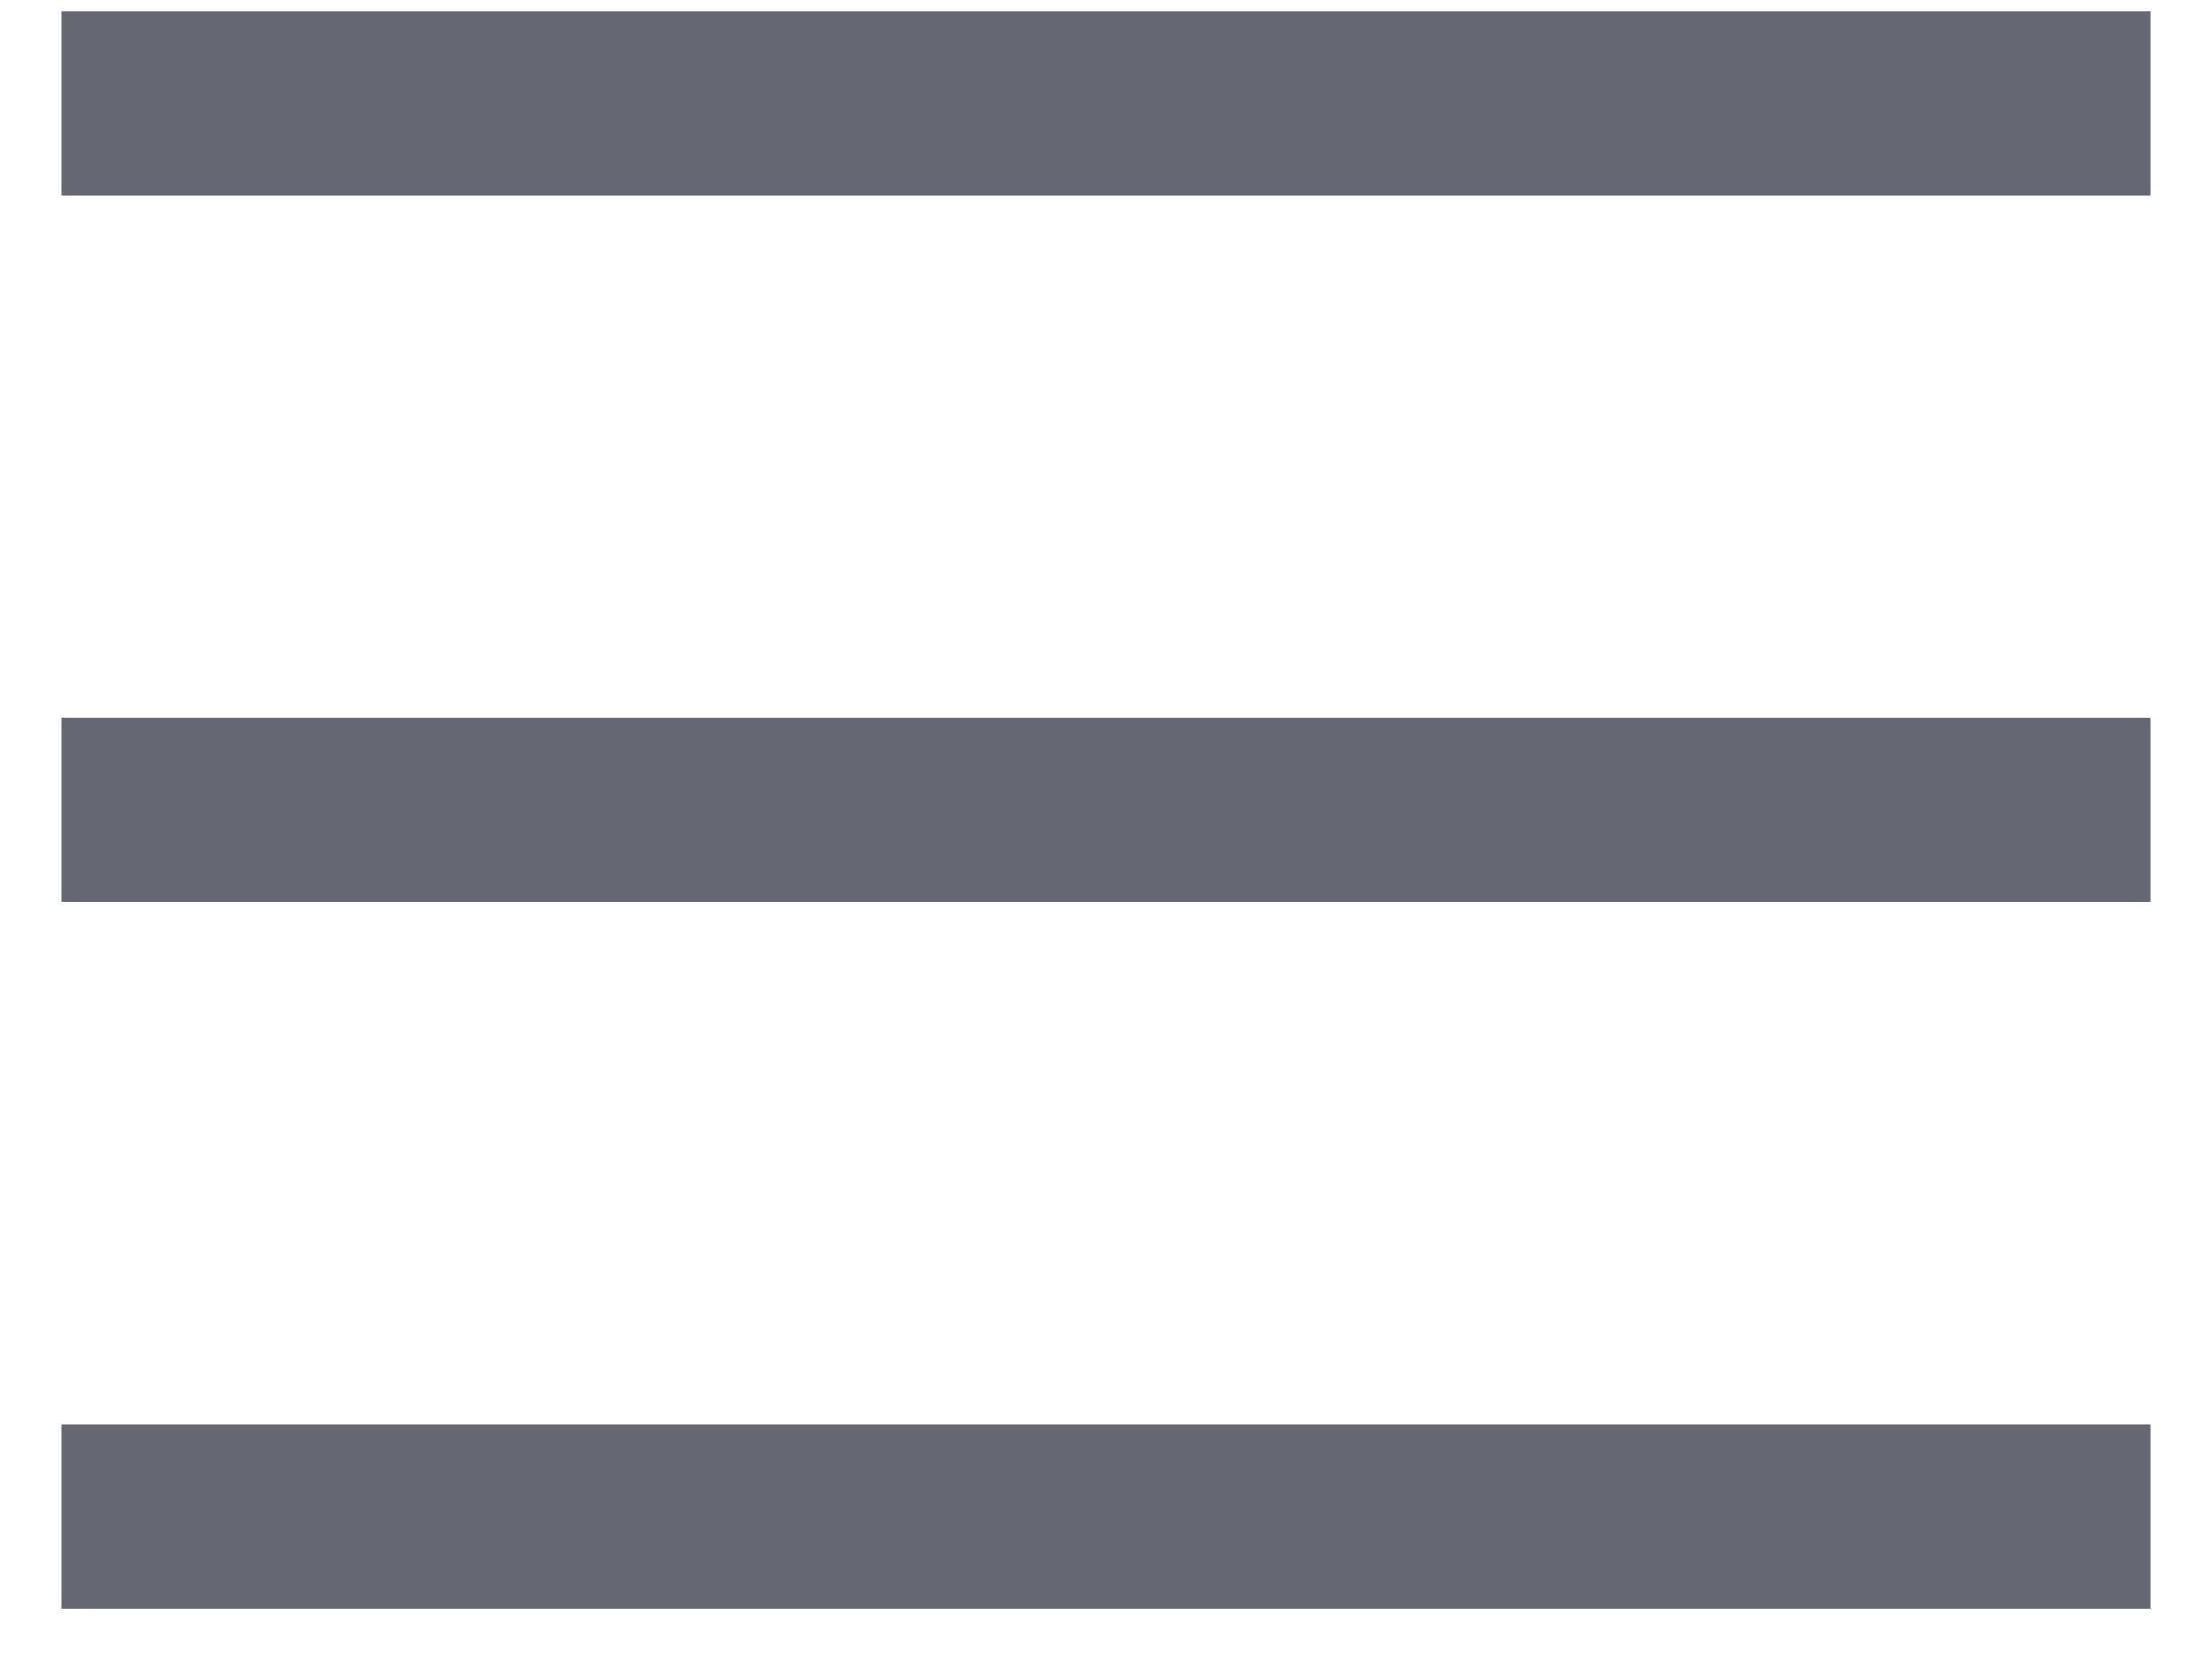 <svg width="24" height="18" viewBox="0 0 24 18" fill="none" xmlns="http://www.w3.org/2000/svg">
<path d="M0.667 2.118V0.118H23.333V2.118H0.667ZM0.667 17.451V15.451H23.333V17.451H0.667ZM0.667 9.784V7.784H23.333V9.784H0.667Z" fill="#656873"/>
</svg>
